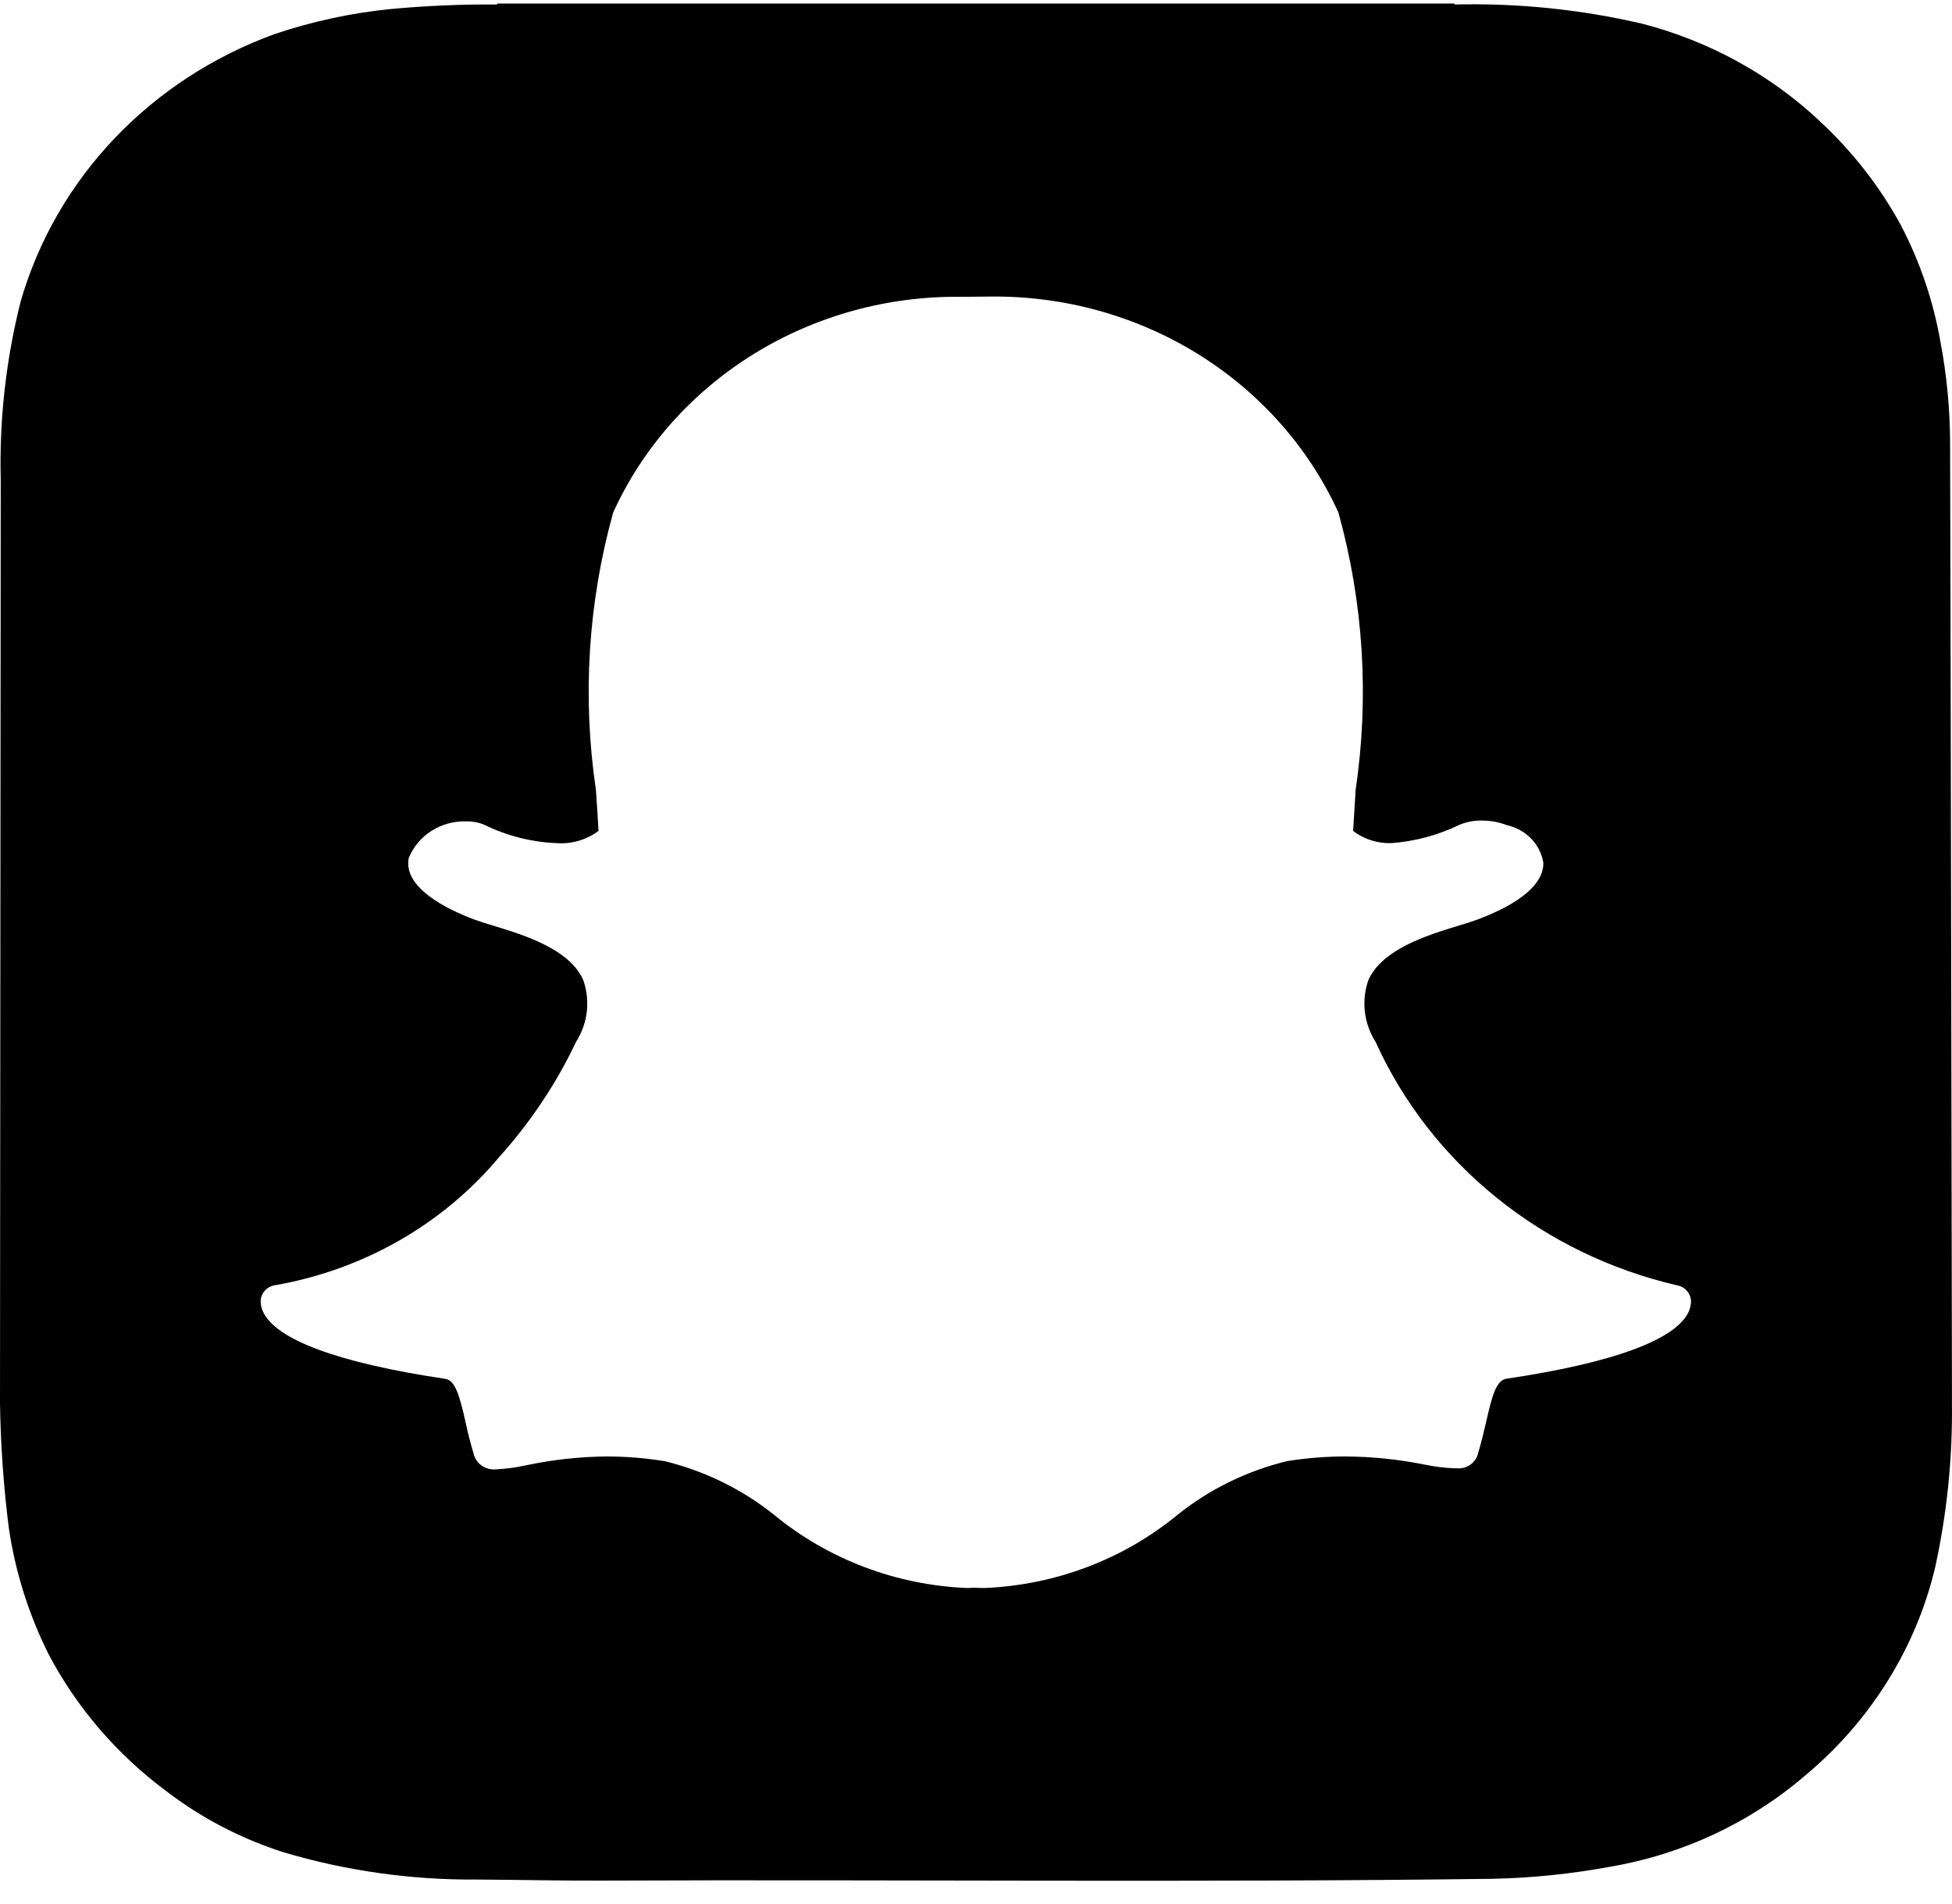 <svg width="40" height="39" viewBox="0 0 40 39" fill="none" xmlns="http://www.w3.org/2000/svg">
<path d="M39.961 9.074C39.959 8.381 39.893 7.69 39.764 7.008C39.62 6.175 39.346 5.368 38.952 4.613C38.52 3.82 37.957 3.099 37.286 2.478C36.272 1.526 35.021 0.84 33.653 0.486C32.395 0.193 31.103 0.061 29.809 0.092L29.803 0.073H10.19V0.092C9.454 0.086 8.718 0.118 7.985 0.187C7.183 0.269 6.394 0.44 5.633 0.696C4.379 1.151 3.253 1.883 2.348 2.834C1.443 3.784 0.785 4.927 0.425 6.169C0.122 7.367 -0.016 8.599 0.015 9.832L0 28.751C0.013 29.607 0.073 30.463 0.182 31.313C0.315 32.21 0.591 33.083 1 33.899C1.577 34.99 2.398 35.945 3.405 36.694C4.124 37.245 4.939 37.67 5.812 37.949C7.093 38.329 8.427 38.517 9.768 38.507C10.608 38.511 11.446 38.532 12.285 38.529C18.384 38.503 24.483 38.571 30.581 38.492C31.387 38.475 32.189 38.393 32.981 38.247C34.476 37.994 35.868 37.343 36.999 36.369C38.33 35.257 39.26 33.768 39.654 32.116C39.896 31.01 40.012 29.881 39.999 28.751V28.525C39.999 28.437 39.966 9.327 39.961 9.074ZM34.606 26.869C34.349 27.446 33.056 27.922 30.866 28.247C30.661 28.28 30.574 28.598 30.456 29.121C30.406 29.337 30.356 29.549 30.289 29.77C30.269 29.864 30.214 29.948 30.134 30.005C30.054 30.063 29.955 30.09 29.856 30.082H29.823C29.613 30.075 29.404 30.05 29.199 30.007C28.659 29.898 28.108 29.841 27.556 29.839C27.16 29.84 26.764 29.872 26.373 29.935C25.547 30.136 24.778 30.513 24.124 31.039C23.02 31.946 21.632 32.472 20.181 32.534C20.098 32.534 20.018 32.531 19.958 32.528C19.909 32.532 19.86 32.534 19.811 32.534C18.361 32.473 16.974 31.947 15.87 31.041C15.215 30.515 14.446 30.137 13.62 29.935C13.229 29.872 12.833 29.84 12.436 29.839C11.884 29.844 11.334 29.904 10.795 30.017C10.59 30.063 10.381 30.092 10.171 30.103C10.066 30.114 9.959 30.088 9.873 30.028C9.787 29.968 9.727 29.88 9.705 29.779C9.64 29.564 9.584 29.346 9.538 29.126C9.418 28.6 9.331 28.28 9.126 28.249C6.938 27.924 5.643 27.446 5.387 26.866C5.36 26.808 5.345 26.747 5.342 26.683C5.336 26.6 5.363 26.518 5.418 26.453C5.472 26.388 5.549 26.344 5.635 26.331C7.445 26.016 9.077 25.083 10.23 23.704C10.864 22.999 11.392 22.211 11.796 21.363L11.803 21.347C11.922 21.16 11.998 20.949 12.024 20.73C12.05 20.512 12.025 20.29 11.953 20.081C11.671 19.44 10.736 19.157 10.12 18.968C9.979 18.927 9.84 18.883 9.703 18.833C9.156 18.625 8.256 18.186 8.376 17.578C8.468 17.35 8.632 17.155 8.845 17.02C9.058 16.886 9.309 16.819 9.563 16.828C9.687 16.826 9.81 16.849 9.923 16.897C10.385 17.124 10.892 17.253 11.41 17.274C11.717 17.295 12.022 17.205 12.265 17.022C12.249 16.741 12.231 16.461 12.211 16.181C11.93 14.284 12.05 12.352 12.565 10.5C13.17 9.172 14.169 8.044 15.437 7.258C16.705 6.472 18.186 6.062 19.695 6.081L20.285 6.076C21.795 6.057 23.278 6.467 24.548 7.253C25.818 8.04 26.819 9.169 27.426 10.499C27.941 12.352 28.061 14.285 27.779 16.184L27.774 16.276L27.728 17.024C27.948 17.192 28.223 17.28 28.504 17.274C28.992 17.239 29.468 17.111 29.904 16.899C30.049 16.838 30.205 16.808 30.363 16.811C30.541 16.81 30.718 16.843 30.884 16.907L30.893 16.91C31.08 16.953 31.25 17.049 31.381 17.186C31.511 17.322 31.596 17.493 31.626 17.676C31.633 17.971 31.406 18.41 30.288 18.835C30.151 18.884 30.012 18.929 29.873 18.969C29.254 19.158 28.321 19.444 28.039 20.083C27.967 20.291 27.943 20.513 27.969 20.731C27.995 20.95 28.07 21.16 28.189 21.347L28.196 21.363C28.756 22.592 29.603 23.679 30.672 24.541C31.74 25.403 33.002 26.015 34.358 26.331C34.443 26.345 34.52 26.388 34.574 26.453C34.628 26.518 34.656 26.6 34.651 26.683C34.647 26.747 34.632 26.811 34.606 26.869Z" fill="currentColor"/>
</svg>
